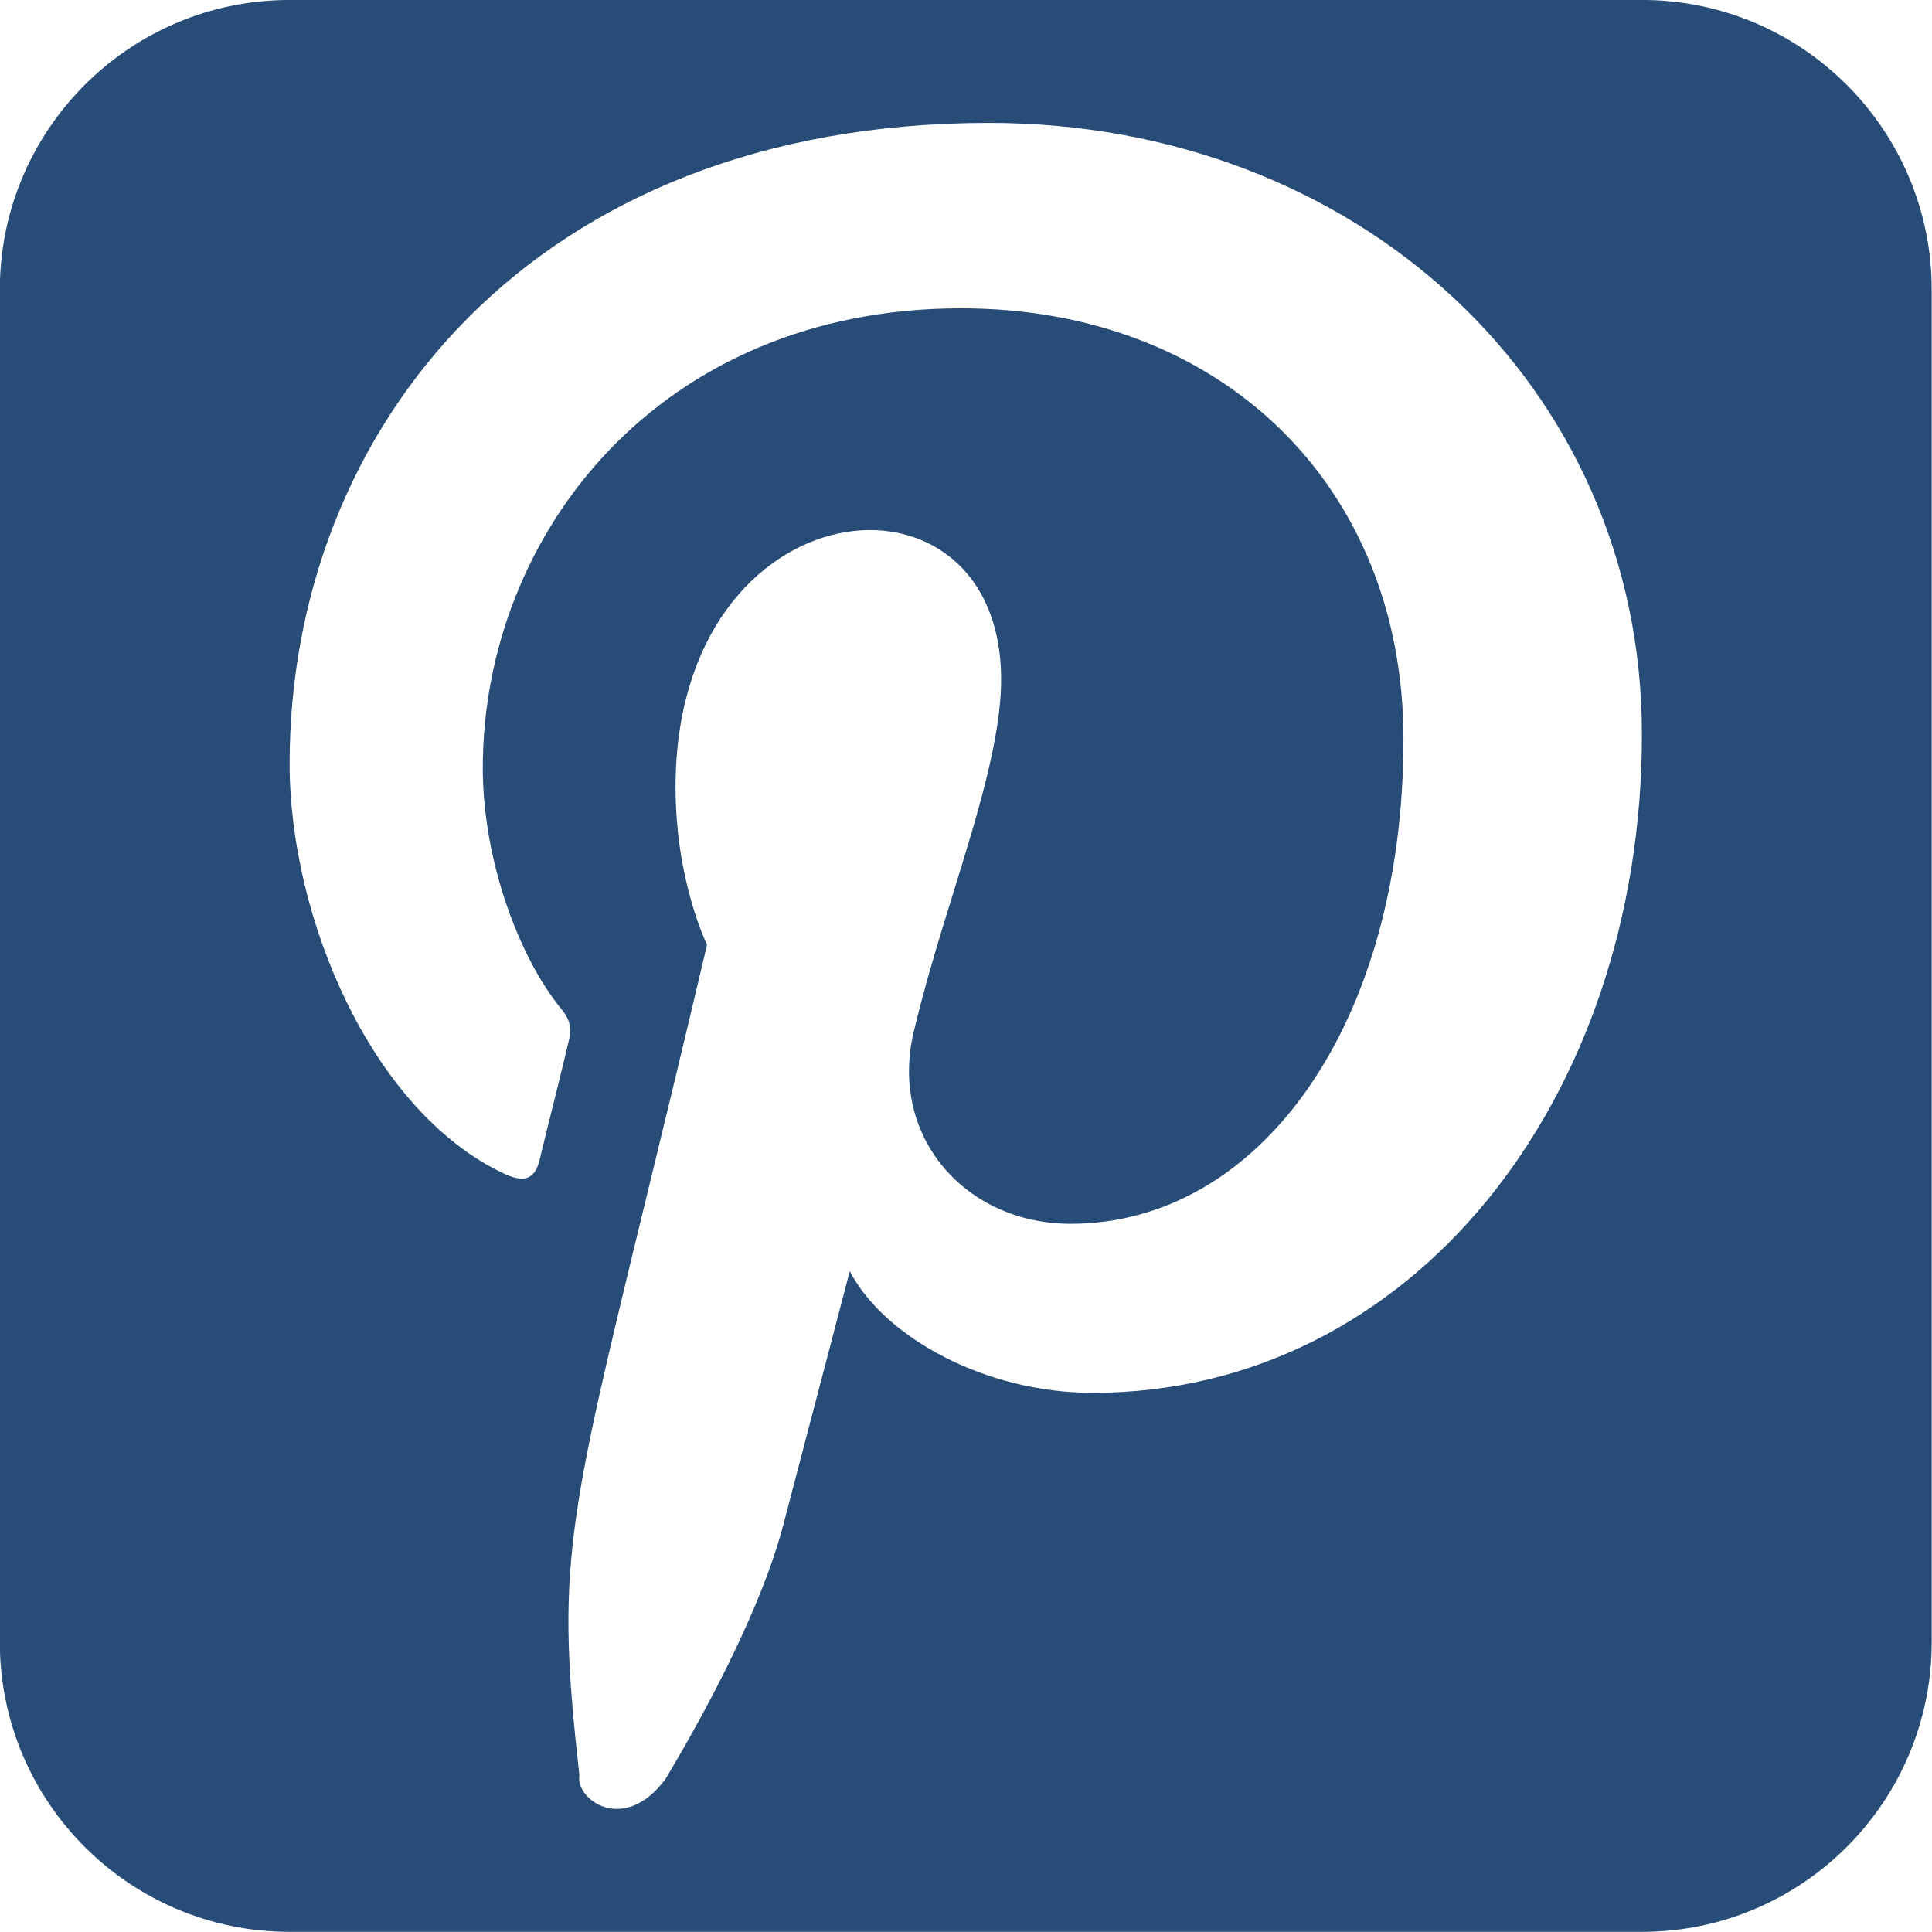 <?xml version="1.0" encoding="UTF-8" standalone="no"?>
<!DOCTYPE svg PUBLIC "-//W3C//DTD SVG 1.1//EN" "http://www.w3.org/Graphics/SVG/1.1/DTD/svg11.dtd">
<svg width="100%" height="100%" viewBox="0 0 512 512" version="1.1" xmlns="http://www.w3.org/2000/svg" xmlns:xlink="http://www.w3.org/1999/xlink" xml:space="preserve" xmlns:serif="http://www.serif.com/" style="fill-rule:evenodd;clip-rule:evenodd;stroke-linejoin:round;stroke-miterlimit:2;fill:#274C77;">
    <g transform="matrix(1,0,0,1,-582,-1143)">
        <g id="Artboard1" transform="matrix(0.256,0,0,0.256,582,1143)">
            <rect x="0" y="0" width="2000" height="2000" style="fill:none;"/>
            <clipPath id="_clip1">
                <rect x="0" y="0" width="2000" height="2000"/>
            </clipPath>
            <g clip-path="url(#_clip1)">
                <g transform="matrix(4.405,0,0,4.405,-2819.38,-537.445)">
                    <path d="M1094,190.1L1094,507.9C1094,545.485 1063.49,576 1025.9,576L708.1,576C670.515,576 640,545.485 640,507.9L640,190.1C640,152.515 670.515,122 708.1,122L1025.9,122C1063.49,122 1094,152.515 1094,190.1ZM776.2,539.222C775.221,544.901 786.708,553.285 796.468,540.033C806.399,523.413 819.168,499.497 824.235,479.939C827.275,468.285 839.74,420.757 839.74,420.757C847.847,436.262 871.56,449.334 896.794,449.334C971.886,449.334 1025.9,380.322 1025.9,294.589C1025.9,212.403 958.813,150.89 872.472,150.89C765.053,150.89 708.1,222.942 708.1,301.48C708.1,337.962 727.557,383.362 758.567,397.854C763.33,400.083 765.762,399.07 766.877,394.51C767.181,393.192 767.992,389.848 769.005,385.795C770.626,379.41 772.653,371.1 773.768,366.337C774.376,363.804 774.072,361.676 772.045,359.244C761.81,346.779 753.5,323.876 753.5,302.494C753.5,247.568 795.049,194.466 865.885,194.466C926.993,194.466 969.859,236.116 969.859,295.704C969.859,362.993 935.911,409.609 891.625,409.609C867.203,409.609 848.962,389.443 854.738,364.615C857.271,353.974 860.616,342.928 863.96,332.186C869.837,313.236 875.31,295.4 875.31,281.719C875.31,228.009 798.799,235.407 798.799,307.054C798.799,329.045 806.196,344.043 806.196,344.043C800.724,367.25 796.063,386.504 792.11,402.718C773.058,480.952 770.728,490.478 776.2,539.222Z"/>
                </g>
            </g>
        </g>
    </g>
</svg>
